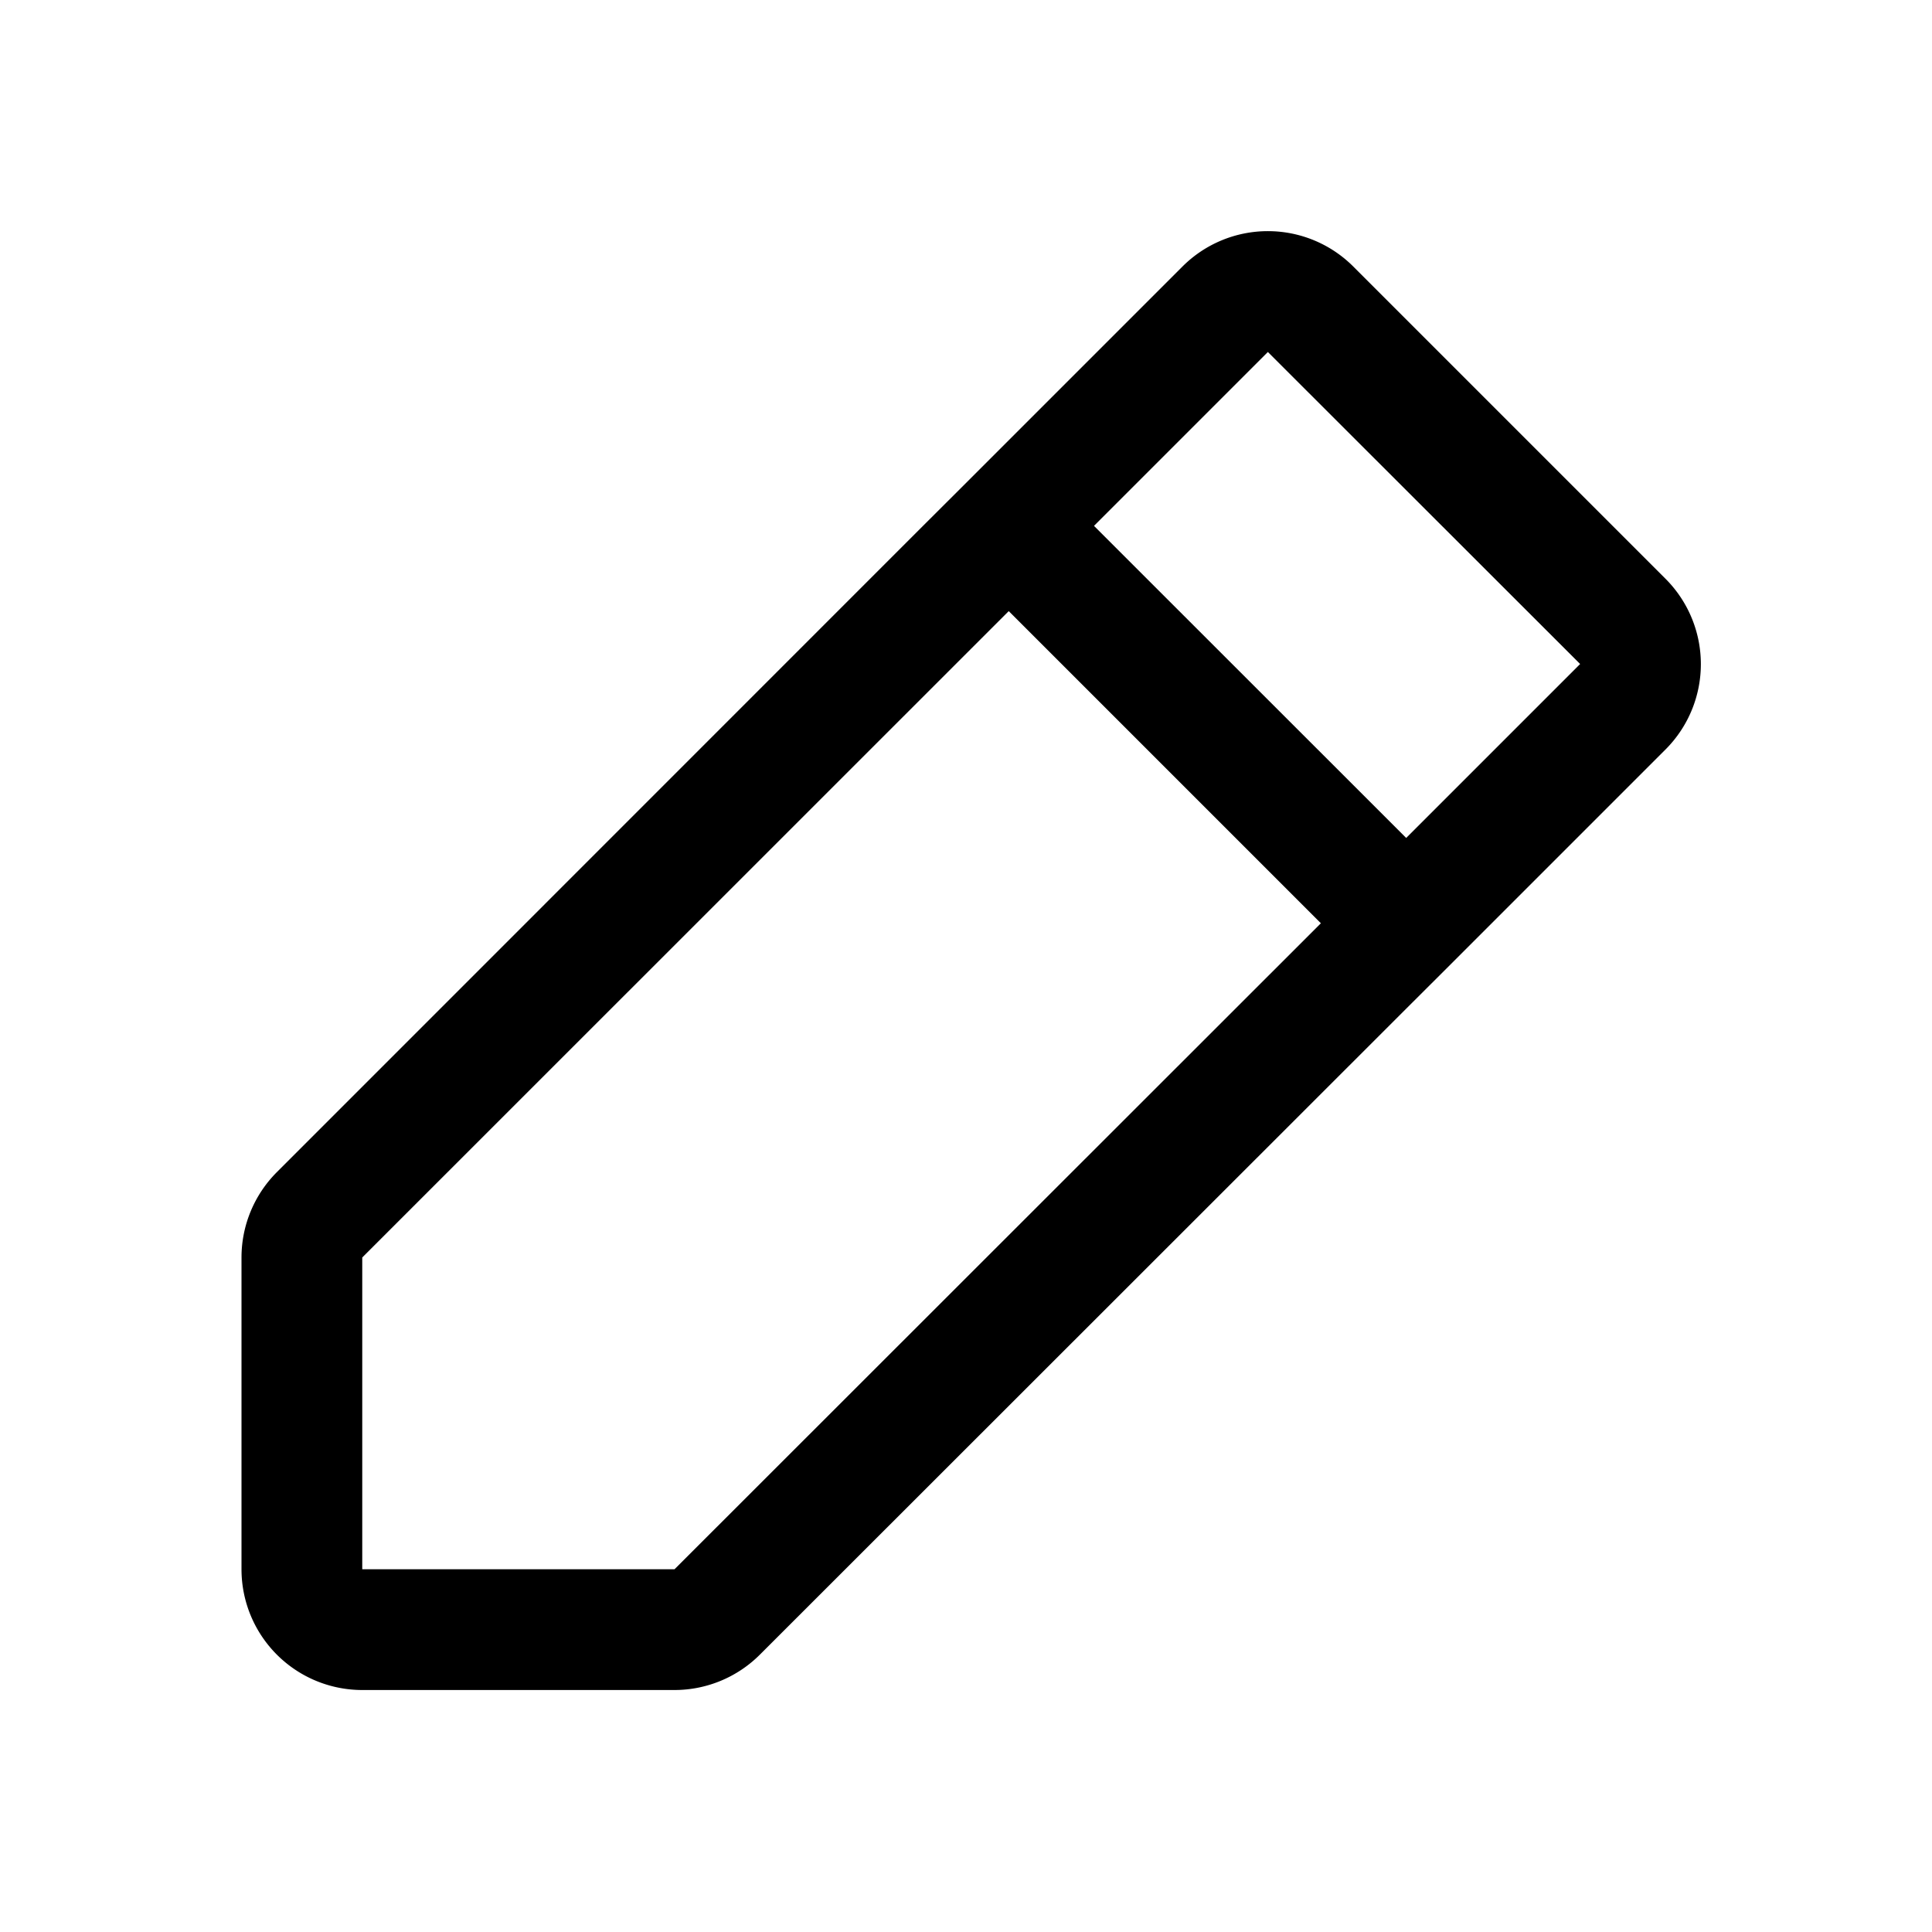 <svg width="16" height="16" fill="none" xmlns="http://www.w3.org/2000/svg">
  <path fill-rule="evenodd" clip-rule="evenodd" d="M7.646 4.353 8 4l.354-.354 1.439-1.439a1 1 0 0 1 1.414 0l2.586 2.586a1 1 0 0 1 0 1.414l-1.44 1.44L12 8l-.354.353-5.353 5.35a1 1 0 0 1-.707.293H3a1 1 0 0 1-1-1v-2.582a1 1 0 0 1 .293-.707l5.353-5.354Zm4 2.586 1.44-1.44L10.5 2.915l-1.44 1.44 2.586 2.585ZM8.354 5.061l2.585 2.585-5.353 5.35H3v-2.582l5.354-5.353Z" fill="currentColor"/>
</svg>
